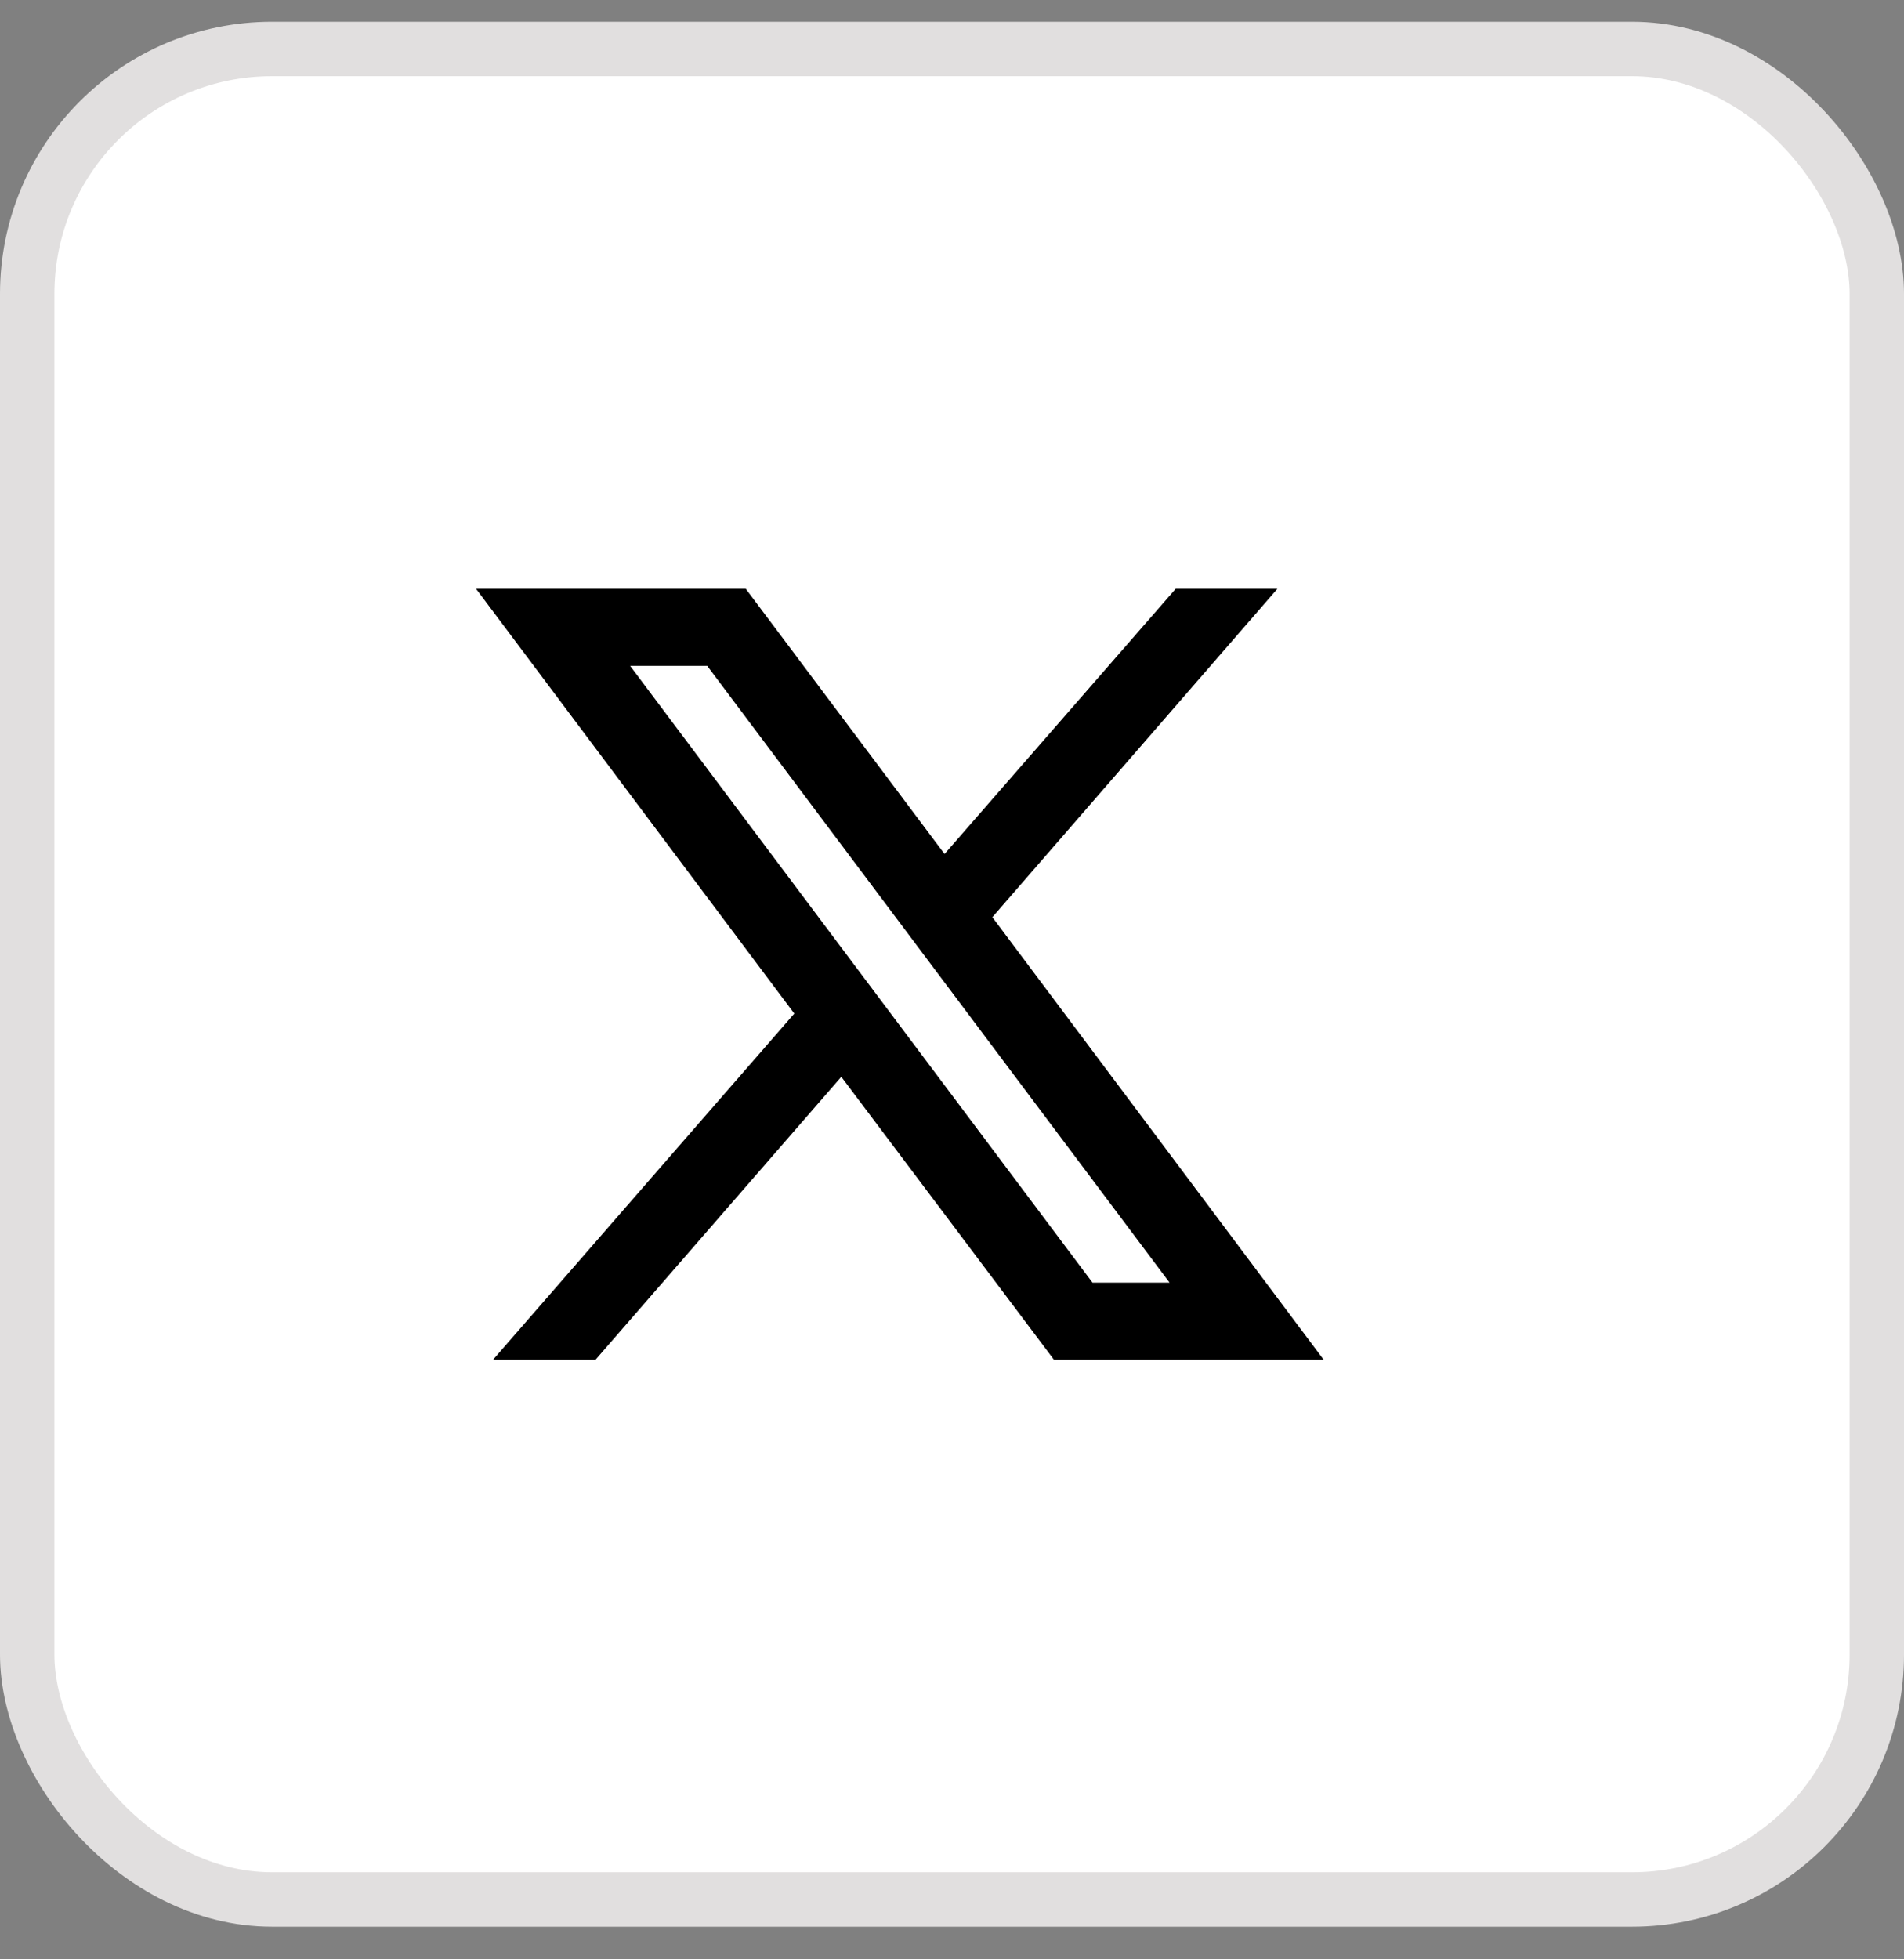 <svg width="35" height="36" viewBox="0 0 35 36" fill="none" xmlns="http://www.w3.org/2000/svg">
<rect x="0" y="0" width="35" height="36" fill="#808080" stroke="none"/>
<rect x="0.5" y="0.9" width="34" height="34" rx="4.5" fill="white"/>
<rect x="0.5" y="0.9" width="34" height="34" rx="4.5" stroke="#E1DFDF"/>
<g clip-path="url(#clip0_12329_17372)">
<path d="M13.708 10.817H8.75L14.601 18.623L9.062 24.984H10.946L15.465 19.785L19.375 24.984H24.333L18.242 16.852L23.483 10.817H21.613L17.363 15.691L13.708 10.817ZM20.083 23.567L11.583 12.234H13L21.5 23.567H20.083Z" fill="black"/>
</g>
<defs>
<clipPath id="clip0_12329_17372">
<rect width="17.48" height="17" fill="white" transform="matrix(1 0 0 -1 8.75 26.4)"/>
</clipPath>
</defs>
</svg>
